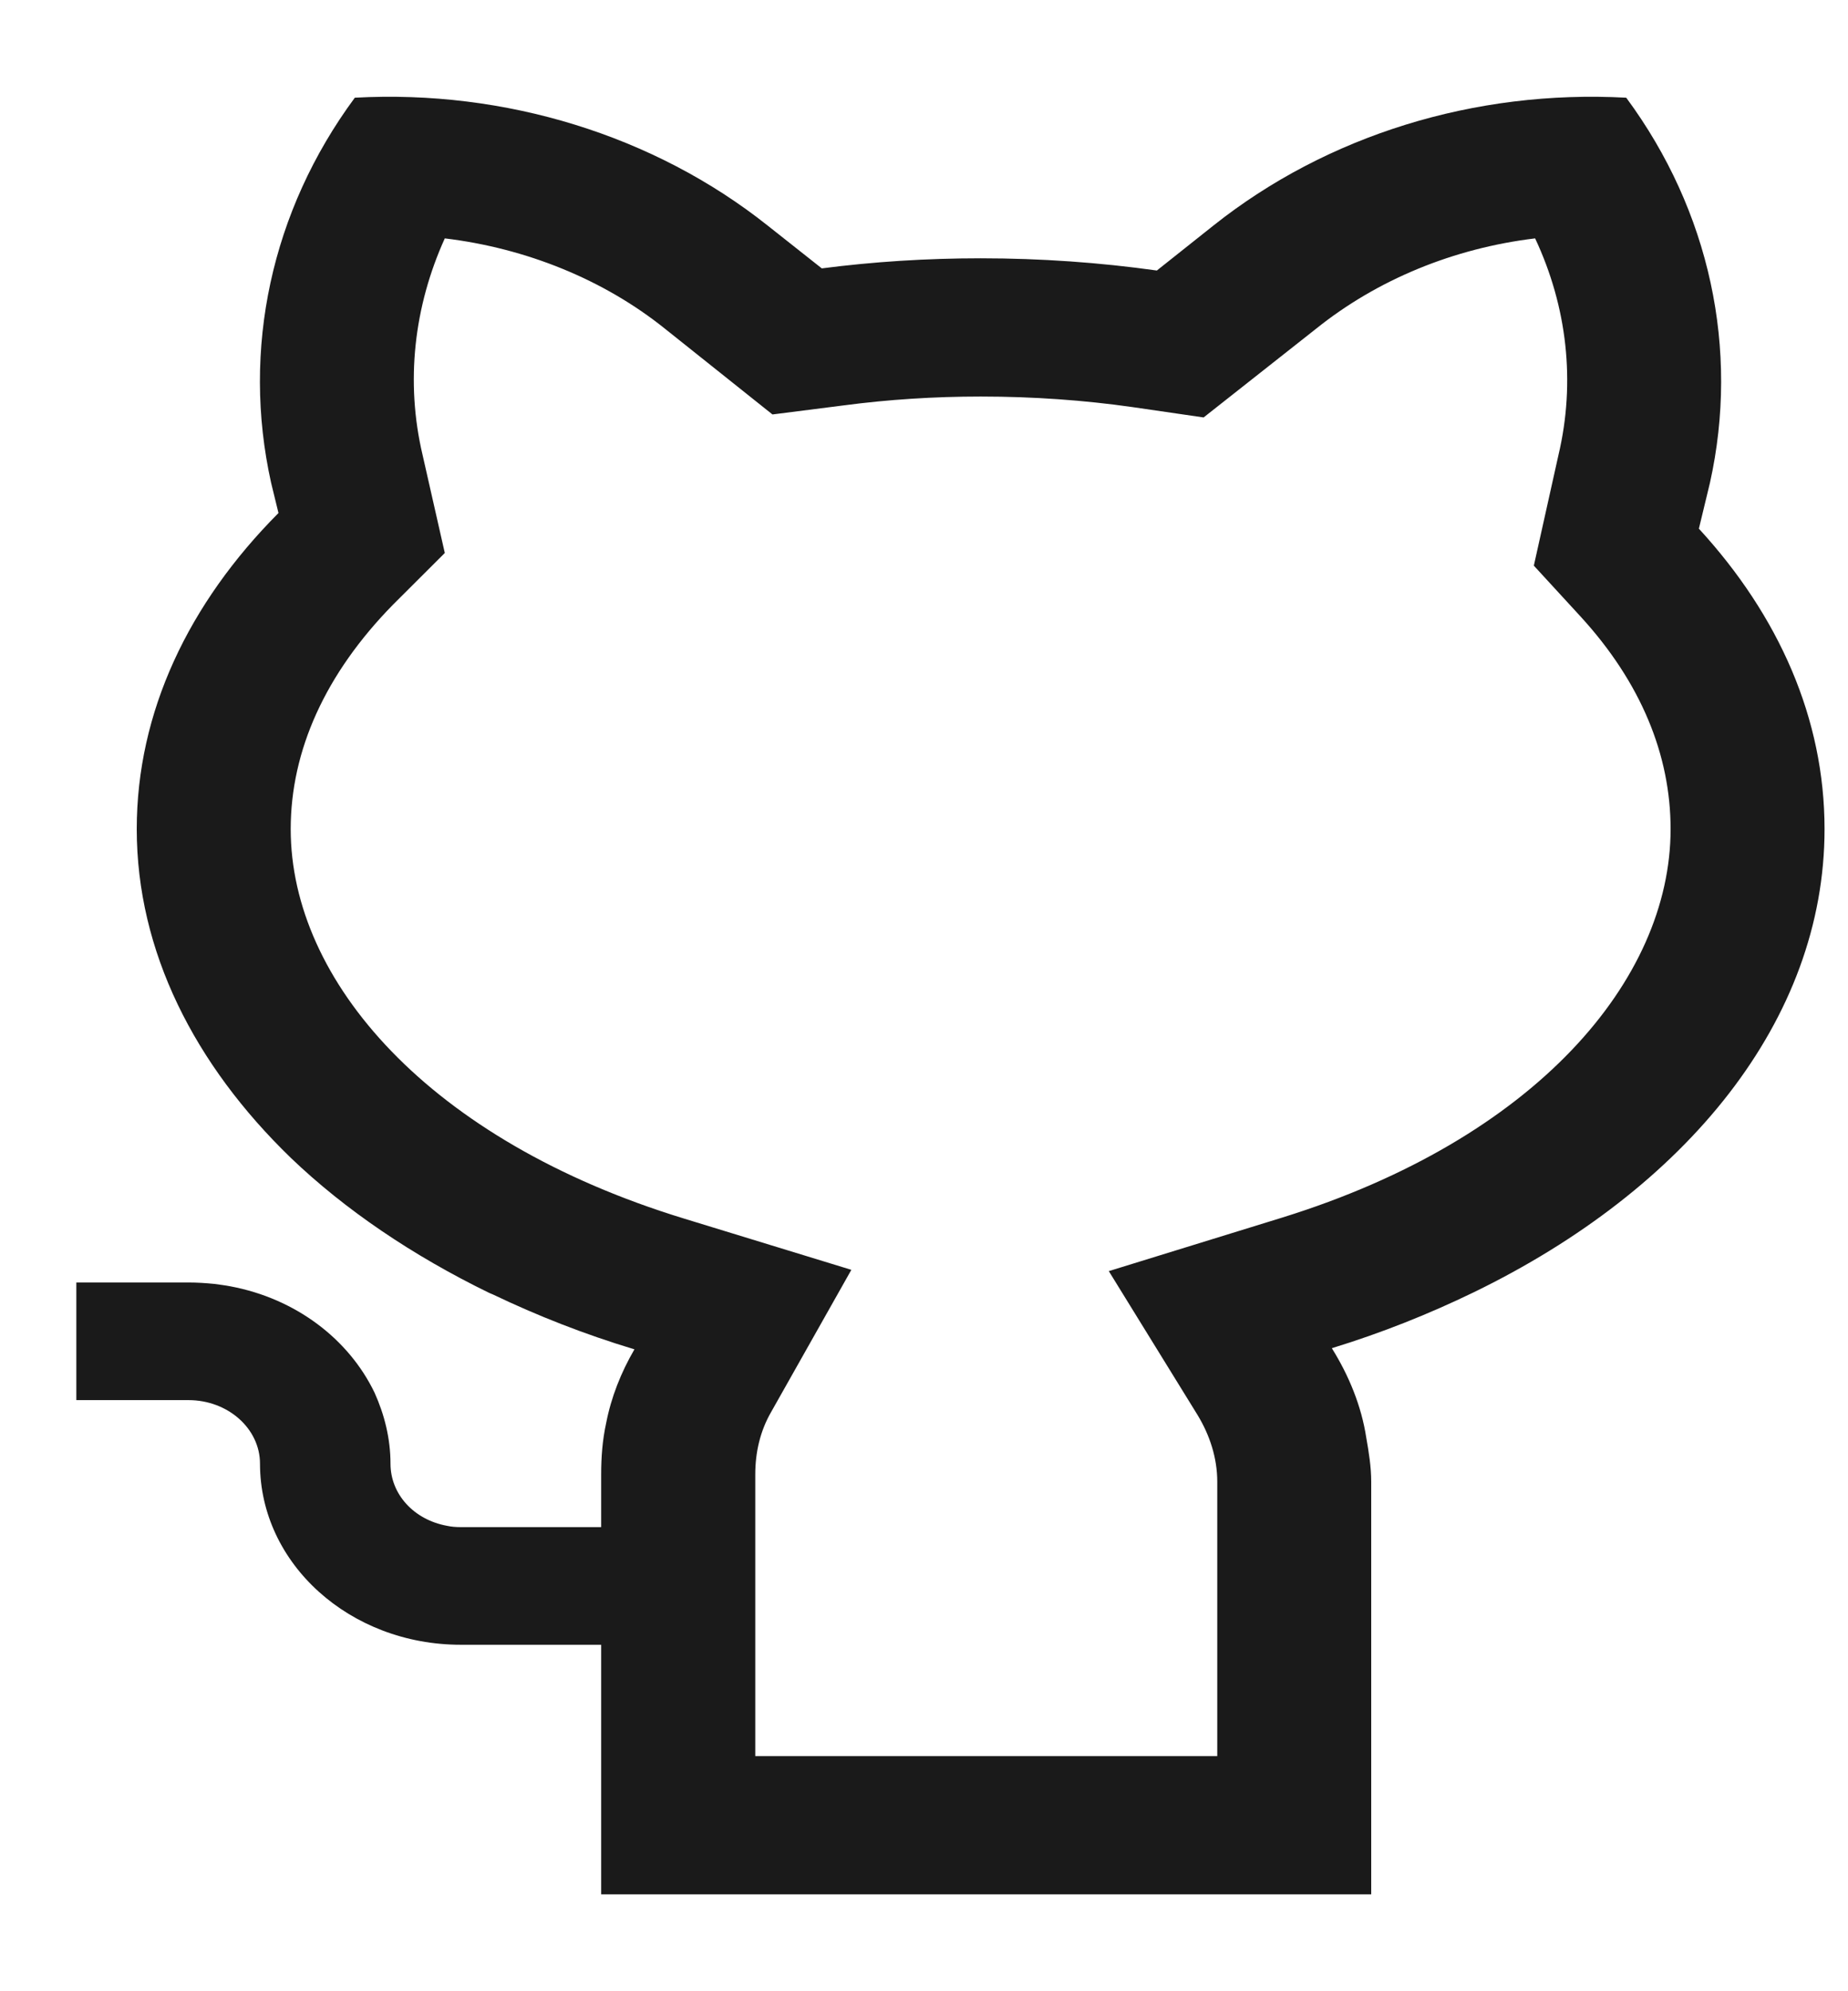 ﻿<?xml version="1.0" encoding="utf-8"?>
<svg version="1.1" xmlns:xlink="http://www.w3.org/1999/xlink" width="13px" height="14px" xmlns="http://www.w3.org/2000/svg">
  <defs>
    <pattern id="BGPattern" patternUnits="userSpaceOnUse" alignment="0 0" imageRepeat="None" />
    <mask fill="white" id="Clip2783">
      <path d="M 9.646 13.319  L 4.229 13.319  L 4.229 11.564  L 3.241 11.564  C 2.461 11.564  1.829 10.994  1.829 10.291  C 1.829 10.044  1.603 9.844  1.326 9.844  L 0.537 9.844  L 0.537 9.017  L 1.326 9.017  C 1.387 9.017  1.447 9.021  1.508 9.027  C 1.543 9.032  1.586 9.037  1.621 9.044  C 2.08 9.13  2.453 9.414  2.635 9.792  C 2.704 9.945  2.747 10.114  2.747 10.291  C 2.747 10.506  2.912 10.686  3.146 10.728  C 3.172 10.734  3.207 10.737  3.241 10.737  L 4.229 10.737  L 4.229 10.367  C 4.229 10.244  4.238 10.124  4.264 10.006  C 4.299 9.825  4.368 9.65  4.463 9.487  C 4.108 9.38  3.779 9.25  3.467 9.101  L 3.441 9.09  C 2.903 8.828  2.427 8.506  2.045 8.14  C 1.369 7.486  0.962 6.689  0.962 5.829  C 0.962 5.007  1.326 4.243  1.959 3.607  L 1.907 3.394  C 1.699 2.458  1.907 1.484  2.496 0.687  C 3.553 0.629  4.602 0.952  5.399 1.585  L 5.781 1.887  C 6.145 1.84  6.517 1.816  6.899 1.816  C 7.323 1.816  7.739 1.846  8.138 1.902  L 8.537 1.585  C 9.334 0.952  10.374 0.629  11.44 0.687  C 12.029 1.484  12.237 2.458  12.029 3.394  L 11.951 3.717  C 12.515 4.331  12.835 5.054  12.835 5.829  C 12.835 7.171  11.865 8.359  10.365 9.087  C 10.053 9.238  9.724 9.37  9.369 9.479  C 9.49 9.673  9.577 9.886  9.611 10.107  C 9.629 10.209  9.646 10.313  9.646 10.418  L 9.646 13.319  Z M 6.899 2.788  C 6.569 2.788  6.249 2.809  5.937 2.85  L 5.434 2.914  L 4.68 2.313  C 4.247 1.965  3.701 1.745  3.129 1.676  C 2.912 2.155  2.851 2.685  2.973 3.2  L 3.129 3.888  L 2.765 4.251  C 2.288 4.737  2.045 5.278  2.045 5.829  C 2.045 6.896  3.016 8.018  4.81 8.567  L 5.989 8.928  L 5.425 9.927  C 5.347 10.062  5.313 10.212  5.313 10.367  L 5.313 12.347  L 8.563 12.347  L 8.563 10.418  C 8.563 10.252  8.511 10.091  8.424 9.948  L 7.8 8.937  L 9.022 8.56  C 10.799 8.008  11.752 6.892  11.752 5.829  C 11.752 5.309  11.544 4.799  11.119 4.335  L 10.79 3.977  L 10.963 3.2  C 11.085 2.685  11.024 2.155  10.799 1.676  C 10.227 1.745  9.689 1.965  9.256 2.313  L 8.467 2.935  L 7.965 2.862  C 7.627 2.814  7.271 2.788  6.899 2.788  Z " fill-rule="evenodd" />
    </mask>
  </defs>
  <g transform="matrix(1 0 0 1 -1726 -27 )">
    <path d="M 9.646 13.319  L 4.229 13.319  L 4.229 11.564  L 3.241 11.564  C 2.461 11.564  1.829 10.994  1.829 10.291  C 1.829 10.044  1.603 9.844  1.326 9.844  L 0.537 9.844  L 0.537 9.017  L 1.326 9.017  C 1.387 9.017  1.447 9.021  1.508 9.027  C 1.543 9.032  1.586 9.037  1.621 9.044  C 2.08 9.13  2.453 9.414  2.635 9.792  C 2.704 9.945  2.747 10.114  2.747 10.291  C 2.747 10.506  2.912 10.686  3.146 10.728  C 3.172 10.734  3.207 10.737  3.241 10.737  L 4.229 10.737  L 4.229 10.367  C 4.229 10.244  4.238 10.124  4.264 10.006  C 4.299 9.825  4.368 9.65  4.463 9.487  C 4.108 9.38  3.779 9.25  3.467 9.101  L 3.441 9.09  C 2.903 8.828  2.427 8.506  2.045 8.14  C 1.369 7.486  0.962 6.689  0.962 5.829  C 0.962 5.007  1.326 4.243  1.959 3.607  L 1.907 3.394  C 1.699 2.458  1.907 1.484  2.496 0.687  C 3.553 0.629  4.602 0.952  5.399 1.585  L 5.781 1.887  C 6.145 1.84  6.517 1.816  6.899 1.816  C 7.323 1.816  7.739 1.846  8.138 1.902  L 8.537 1.585  C 9.334 0.952  10.374 0.629  11.44 0.687  C 12.029 1.484  12.237 2.458  12.029 3.394  L 11.951 3.717  C 12.515 4.331  12.835 5.054  12.835 5.829  C 12.835 7.171  11.865 8.359  10.365 9.087  C 10.053 9.238  9.724 9.37  9.369 9.479  C 9.49 9.673  9.577 9.886  9.611 10.107  C 9.629 10.209  9.646 10.313  9.646 10.418  L 9.646 13.319  Z M 6.899 2.788  C 6.569 2.788  6.249 2.809  5.937 2.85  L 5.434 2.914  L 4.68 2.313  C 4.247 1.965  3.701 1.745  3.129 1.676  C 2.912 2.155  2.851 2.685  2.973 3.2  L 3.129 3.888  L 2.765 4.251  C 2.288 4.737  2.045 5.278  2.045 5.829  C 2.045 6.896  3.016 8.018  4.81 8.567  L 5.989 8.928  L 5.425 9.927  C 5.347 10.062  5.313 10.212  5.313 10.367  L 5.313 12.347  L 8.563 12.347  L 8.563 10.418  C 8.563 10.252  8.511 10.091  8.424 9.948  L 7.8 8.937  L 9.022 8.56  C 10.799 8.008  11.752 6.892  11.752 5.829  C 11.752 5.309  11.544 4.799  11.119 4.335  L 10.79 3.977  L 10.963 3.2  C 11.085 2.685  11.024 2.155  10.799 1.676  C 10.227 1.745  9.689 1.965  9.256 2.313  L 8.467 2.935  L 7.965 2.862  C 7.627 2.814  7.271 2.788  6.899 2.788  Z " fill-rule="nonzero" fill="rgba(0, 0, 0, 0.898)" stroke="none" transform="matrix(1 0 0 1 1726 27 )" class="fill" />
    <path d="M 9.646 13.319  L 4.229 13.319  L 4.229 11.564  L 3.241 11.564  C 2.461 11.564  1.829 10.994  1.829 10.291  C 1.829 10.044  1.603 9.844  1.326 9.844  L 0.537 9.844  L 0.537 9.017  L 1.326 9.017  C 1.387 9.017  1.447 9.021  1.508 9.027  C 1.543 9.032  1.586 9.037  1.621 9.044  C 2.08 9.13  2.453 9.414  2.635 9.792  C 2.704 9.945  2.747 10.114  2.747 10.291  C 2.747 10.506  2.912 10.686  3.146 10.728  C 3.172 10.734  3.207 10.737  3.241 10.737  L 4.229 10.737  L 4.229 10.367  C 4.229 10.244  4.238 10.124  4.264 10.006  C 4.299 9.825  4.368 9.65  4.463 9.487  C 4.108 9.38  3.779 9.25  3.467 9.101  L 3.441 9.09  C 2.903 8.828  2.427 8.506  2.045 8.14  C 1.369 7.486  0.962 6.689  0.962 5.829  C 0.962 5.007  1.326 4.243  1.959 3.607  L 1.907 3.394  C 1.699 2.458  1.907 1.484  2.496 0.687  C 3.553 0.629  4.602 0.952  5.399 1.585  L 5.781 1.887  C 6.145 1.84  6.517 1.816  6.899 1.816  C 7.323 1.816  7.739 1.846  8.138 1.902  L 8.537 1.585  C 9.334 0.952  10.374 0.629  11.44 0.687  C 12.029 1.484  12.237 2.458  12.029 3.394  L 11.951 3.717  C 12.515 4.331  12.835 5.054  12.835 5.829  C 12.835 7.171  11.865 8.359  10.365 9.087  C 10.053 9.238  9.724 9.37  9.369 9.479  C 9.49 9.673  9.577 9.886  9.611 10.107  C 9.629 10.209  9.646 10.313  9.646 10.418  L 9.646 13.319  Z " stroke-width="0" stroke-dasharray="0" stroke="rgba(255, 255, 255, 0)" fill="none" transform="matrix(1 0 0 1 1726 27 )" class="stroke" mask="url(#Clip2783)" />
    <path d="M 6.899 2.788  C 6.569 2.788  6.249 2.809  5.937 2.85  L 5.434 2.914  L 4.68 2.313  C 4.247 1.965  3.701 1.745  3.129 1.676  C 2.912 2.155  2.851 2.685  2.973 3.2  L 3.129 3.888  L 2.765 4.251  C 2.288 4.737  2.045 5.278  2.045 5.829  C 2.045 6.896  3.016 8.018  4.81 8.567  L 5.989 8.928  L 5.425 9.927  C 5.347 10.062  5.313 10.212  5.313 10.367  L 5.313 12.347  L 8.563 12.347  L 8.563 10.418  C 8.563 10.252  8.511 10.091  8.424 9.948  L 7.8 8.937  L 9.022 8.56  C 10.799 8.008  11.752 6.892  11.752 5.829  C 11.752 5.309  11.544 4.799  11.119 4.335  L 10.79 3.977  L 10.963 3.2  C 11.085 2.685  11.024 2.155  10.799 1.676  C 10.227 1.745  9.689 1.965  9.256 2.313  L 8.467 2.935  L 7.965 2.862  C 7.627 2.814  7.271 2.788  6.899 2.788  Z " stroke-width="0" stroke-dasharray="0" stroke="rgba(255, 255, 255, 0)" fill="none" transform="matrix(1 0 0 1 1726 27 )" class="stroke" mask="url(#Clip2783)" />
  </g>
</svg>